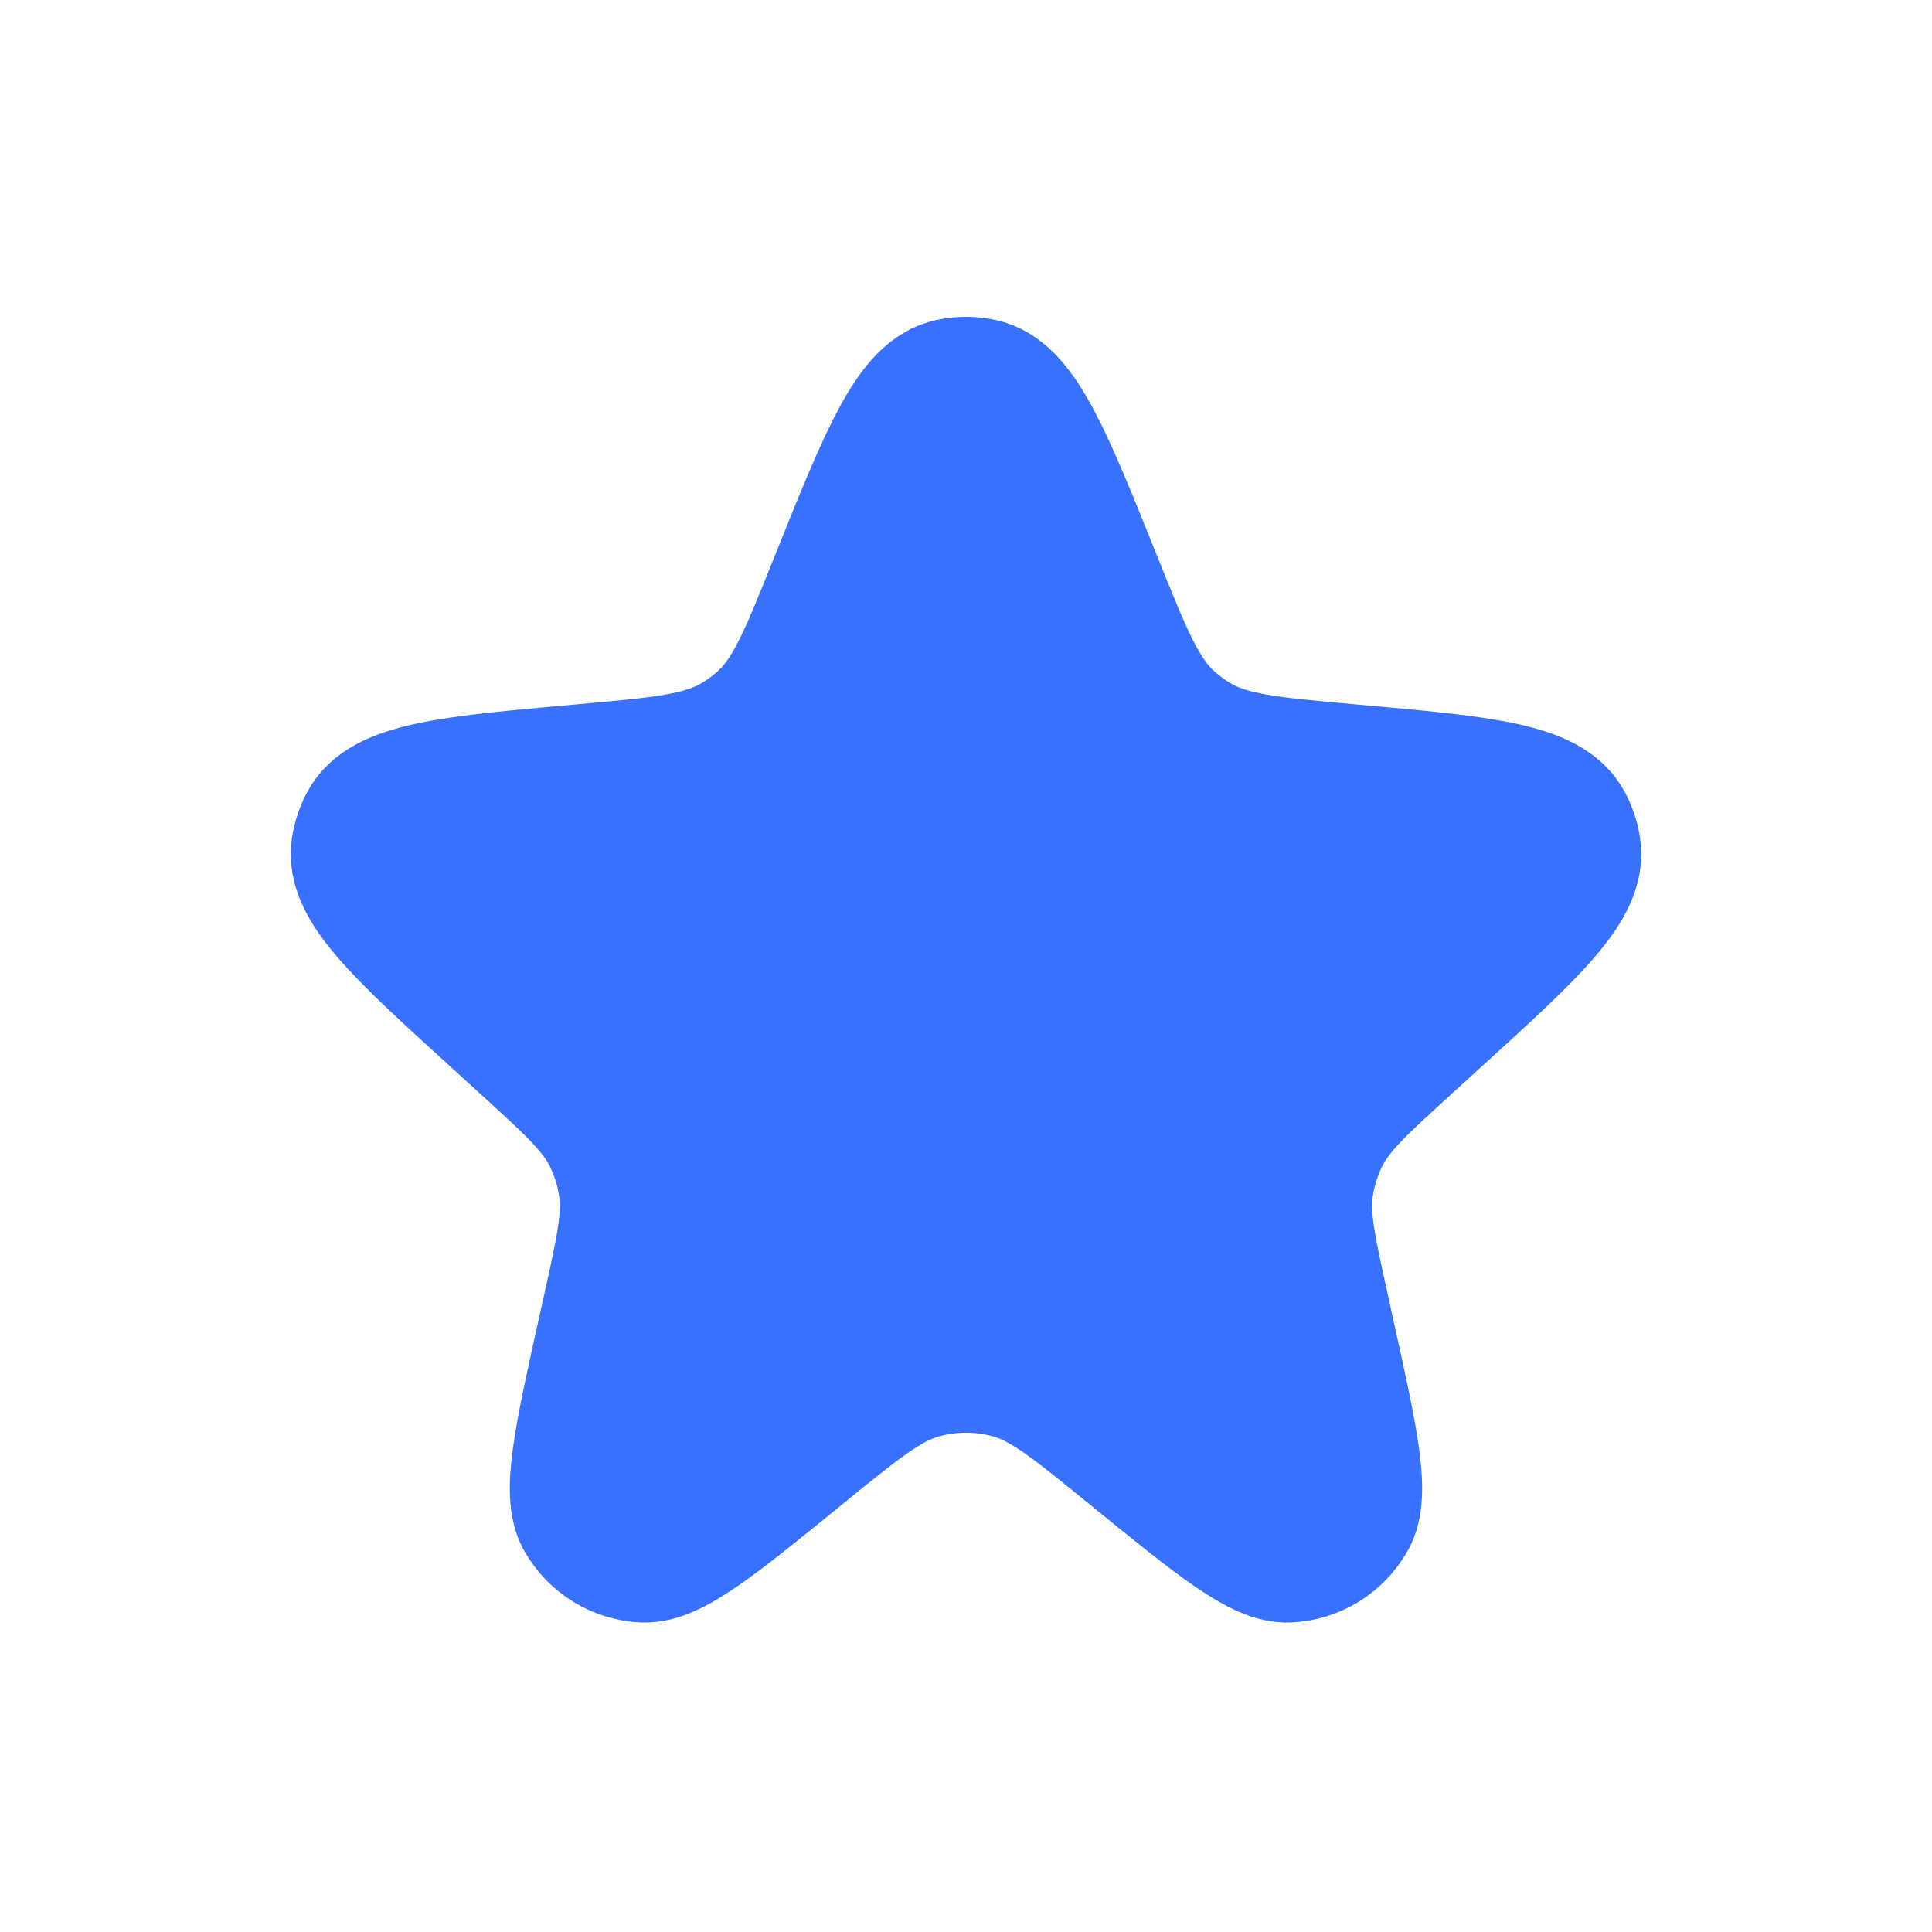 <svg width="16" height="16" viewBox="0 0 16 16" fill="none" xmlns="http://www.w3.org/2000/svg">
<path d="M6.871 4.813C7.299 3.746 7.513 3.213 7.861 3.139C7.953 3.119 8.047 3.119 8.139 3.139C8.486 3.213 8.7 3.746 9.128 4.813C9.372 5.42 9.493 5.724 9.721 5.93C9.785 5.988 9.854 6.039 9.928 6.084C10.191 6.243 10.52 6.272 11.177 6.331C12.29 6.43 12.846 6.48 13.016 6.797C13.051 6.863 13.075 6.934 13.087 7.008C13.143 7.363 12.734 7.735 11.916 8.479L11.689 8.686C11.307 9.034 11.116 9.208 11.005 9.425C10.939 9.555 10.894 9.695 10.873 9.84C10.839 10.081 10.895 10.333 11.007 10.838L11.046 11.018C11.247 11.923 11.348 12.376 11.222 12.598C11.11 12.798 10.902 12.926 10.673 12.937C10.418 12.949 10.059 12.656 9.34 12.071C8.867 11.685 8.63 11.492 8.367 11.417C8.127 11.348 7.873 11.348 7.632 11.417C7.37 11.492 7.133 11.685 6.659 12.071C5.941 12.656 5.581 12.949 5.326 12.937C5.097 12.926 4.89 12.798 4.777 12.598C4.652 12.376 4.752 11.923 4.953 11.018L4.993 10.838C5.105 10.333 5.161 10.081 5.126 9.84C5.106 9.695 5.061 9.555 4.995 9.425C4.884 9.208 4.693 9.034 4.311 8.686L4.084 8.479C3.266 7.735 2.857 7.363 2.913 7.008C2.925 6.934 2.949 6.863 2.984 6.797C3.154 6.48 3.71 6.43 4.822 6.331C5.48 6.272 5.808 6.243 6.071 6.084C6.145 6.039 6.215 5.988 6.279 5.93C6.506 5.724 6.628 5.42 6.871 4.813Z" fill="#3971FF" stroke="#3971FF"/>
</svg>
